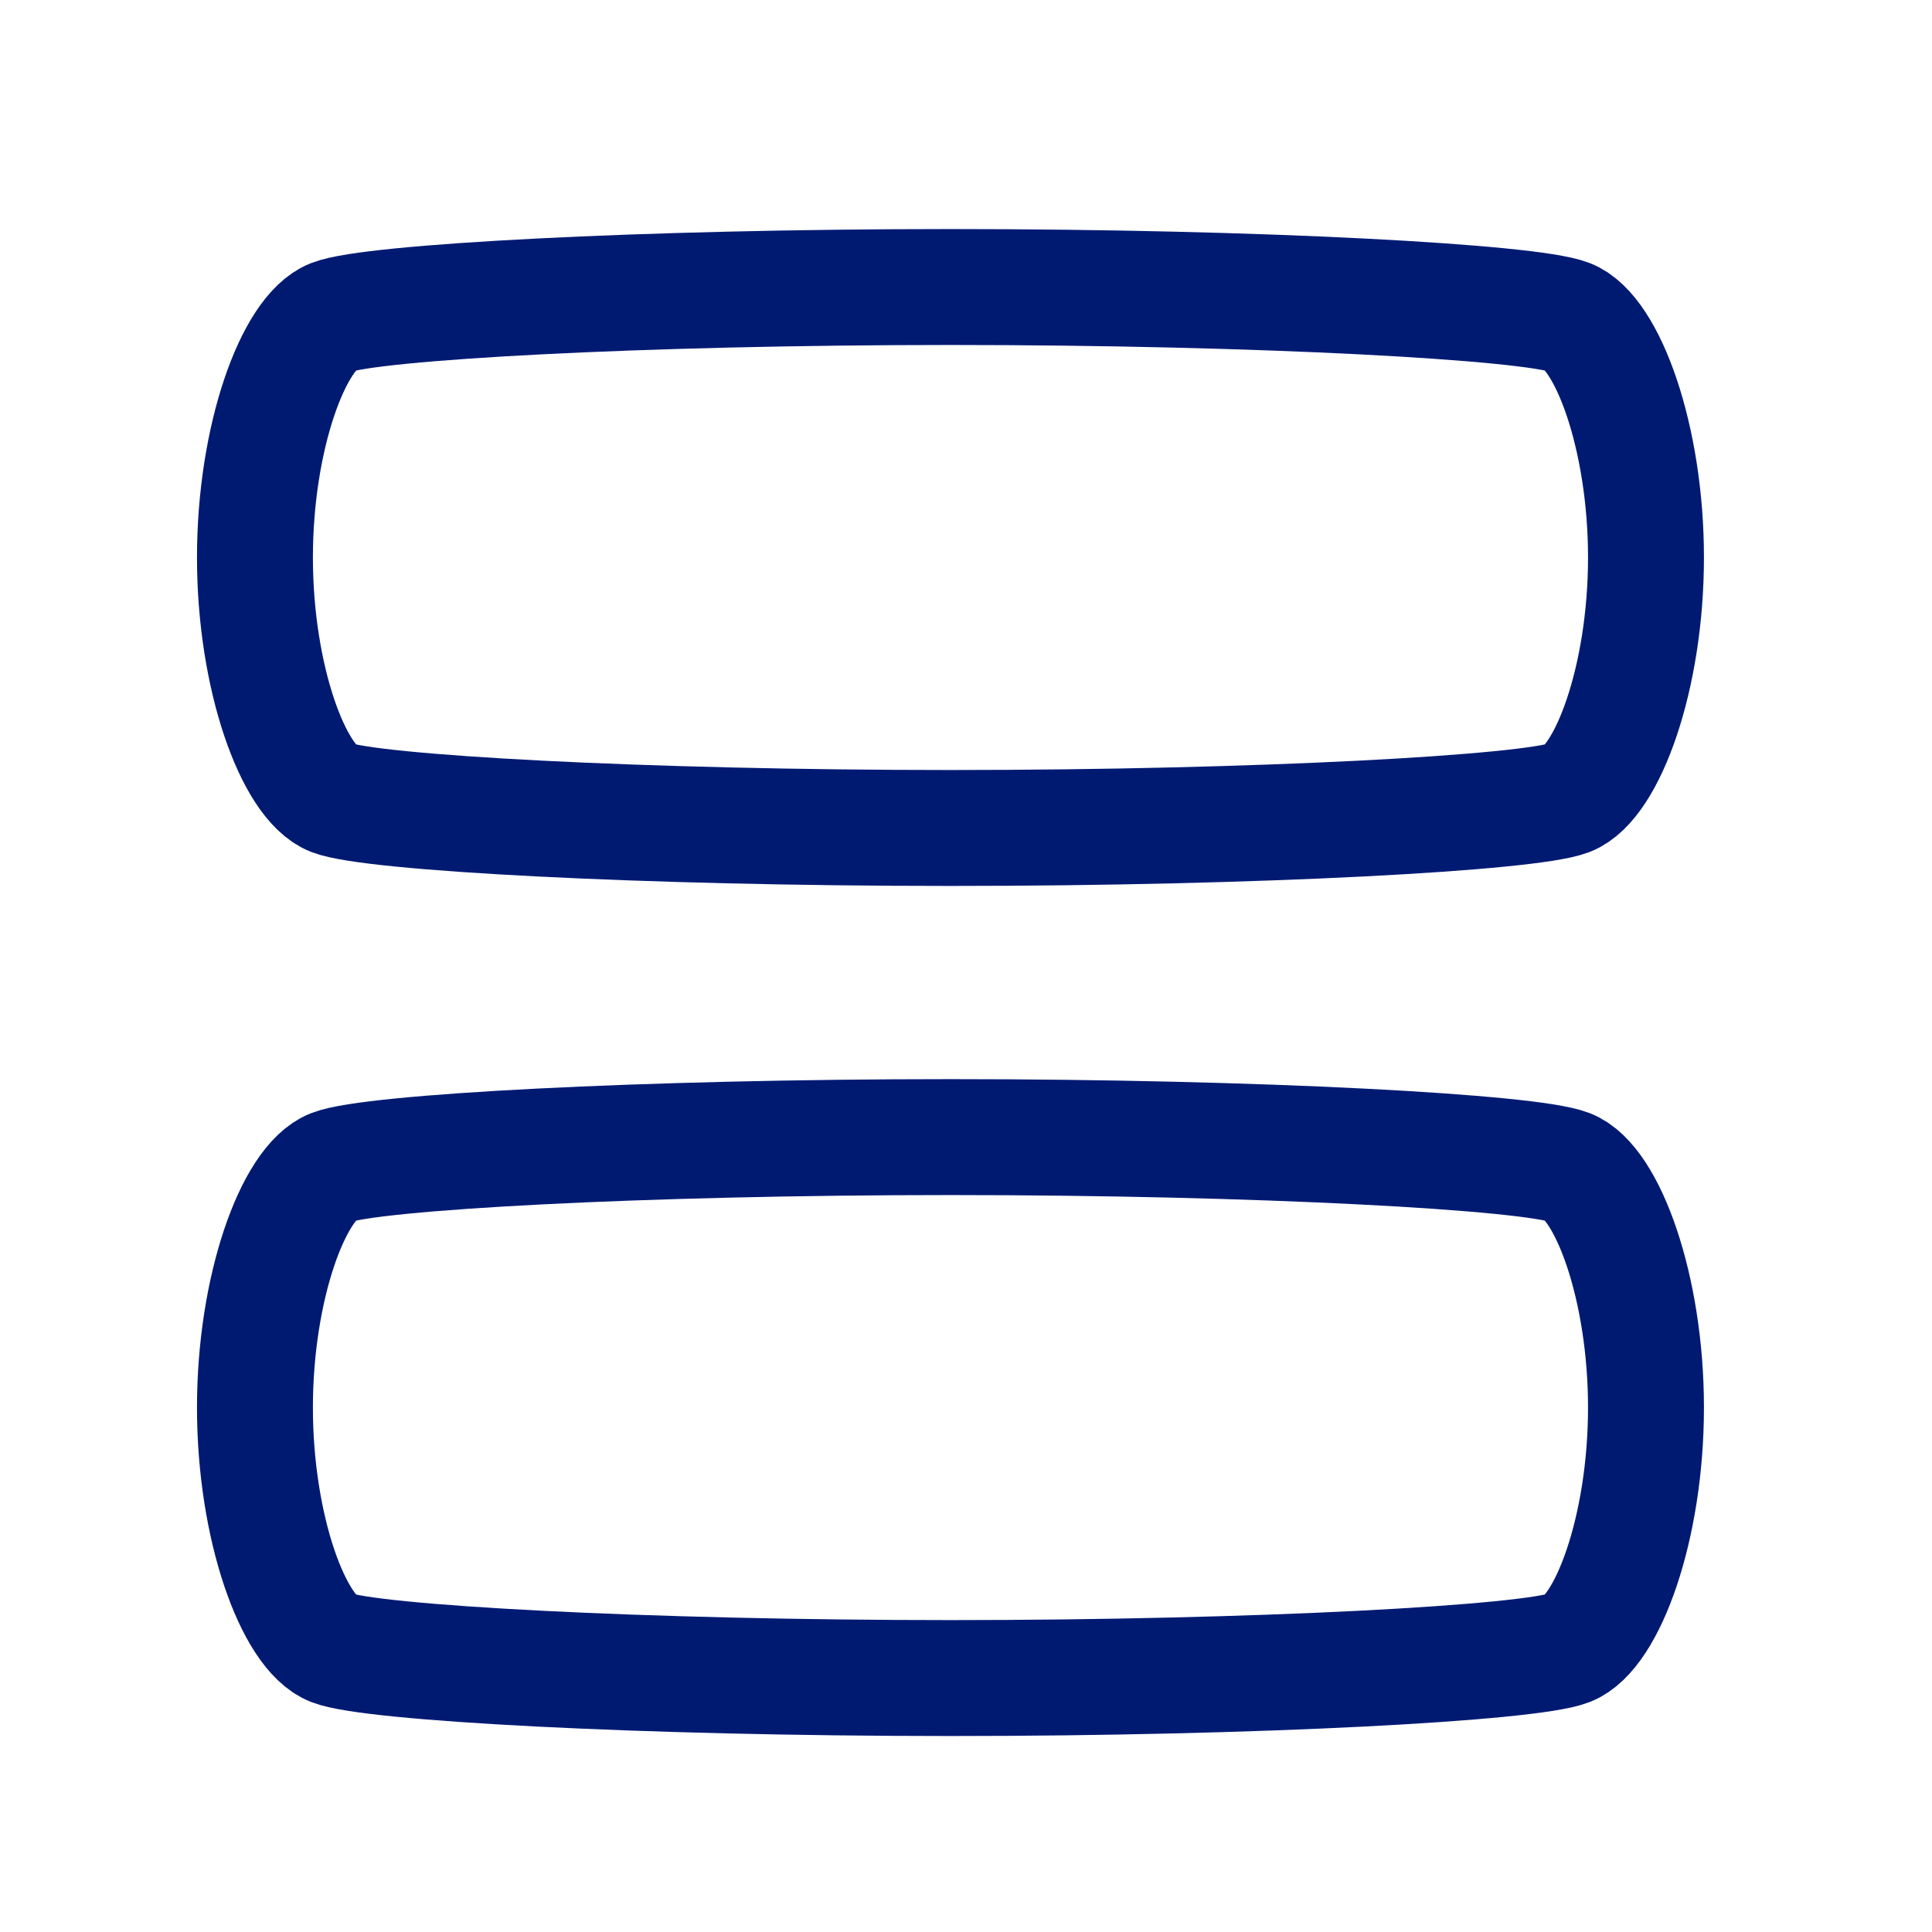 <svg width="25" height="25" viewBox="0 0 25 25" fill="none" xmlns="http://www.w3.org/2000/svg">
<path d="M3.299 7.214C3.299 8.769 3.799 10.13 4.299 10.325C4.799 10.519 8.299 10.714 12.299 10.714C16.299 10.714 19.799 10.519 20.299 10.325C20.799 10.13 21.299 8.769 21.299 7.214C21.299 5.658 20.799 4.297 20.299 4.103C19.799 3.908 16.299 3.714 12.299 3.714C8.299 3.714 4.799 3.908 4.299 4.103C3.799 4.297 3.299 5.658 3.299 7.214Z" stroke="#001A72" stroke-width="1.5" stroke-linecap="round" stroke-linejoin="round"/>
<path d="M3.299 18.214C3.299 19.77 3.799 21.131 4.299 21.325C4.799 21.52 8.299 21.714 12.299 21.714C16.299 21.714 19.799 21.52 20.299 21.325C20.799 21.131 21.299 19.77 21.299 18.214C21.299 16.658 20.799 15.297 20.299 15.103C19.799 14.908 16.299 14.714 12.299 14.714C8.299 14.714 4.799 14.908 4.299 15.103C3.799 15.297 3.299 16.658 3.299 18.214Z" stroke="#001A72" stroke-width="1.5" stroke-linecap="round" stroke-linejoin="round"/>
</svg>
